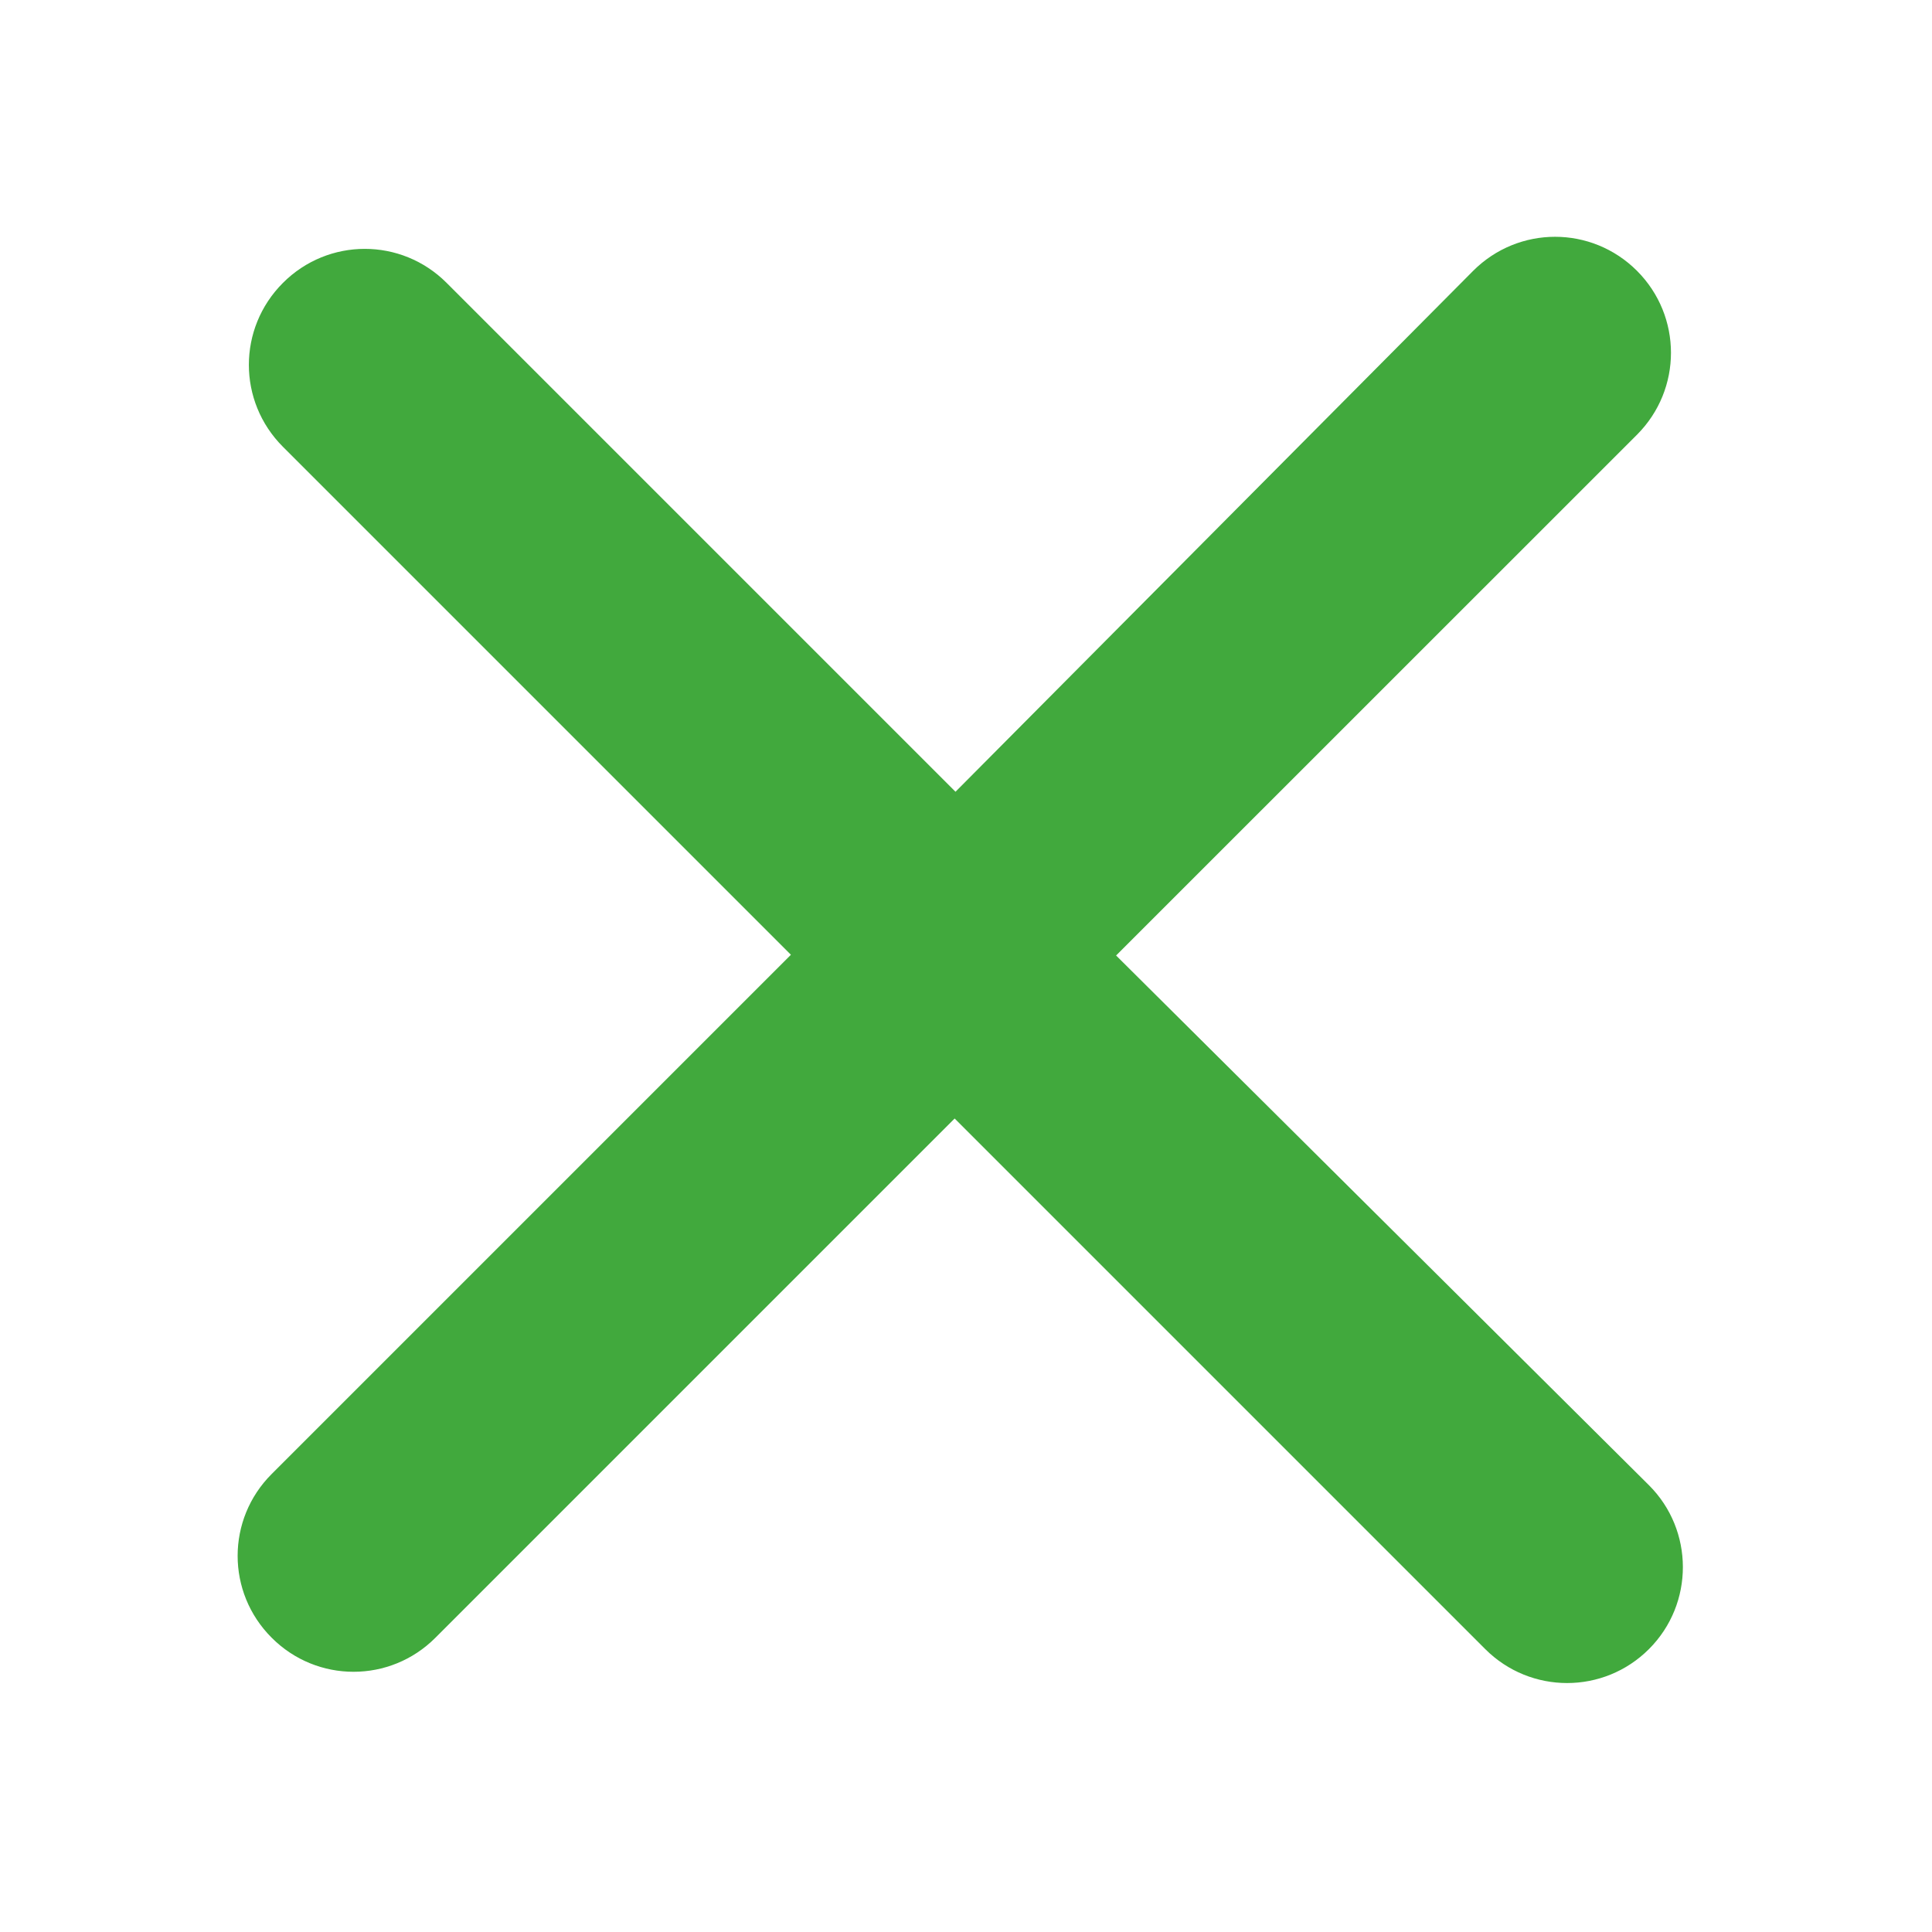 <svg width="16" height="16" viewBox="0 0 16 16" fill="none" xmlns="http://www.w3.org/2000/svg">
    <g clip-path="url(#clip0_210_1272)">
        <path d="M13.656 12.3L9.243 7.913L13.557 3.6C13.932 3.224 13.932 2.619 13.557 2.243C13.181 1.867 12.576 1.867 12.2 2.243L7.913 6.557L3.699 2.343C3.324 1.967 2.718 1.967 2.343 2.343C1.967 2.719 1.967 3.324 2.343 3.7L6.55 7.907L2.25 12.207C1.874 12.582 1.874 13.188 2.25 13.563C2.625 13.939 3.231 13.939 3.606 13.563L7.906 9.263L12.3 13.657C12.675 14.032 13.281 14.032 13.656 13.657C14.032 13.281 14.029 12.672 13.656 12.3Z" fill="#41a93d"/>
    </g>
    <defs>
        <clipPath id="clip0_210_1272">
            <rect width="16" height="16" fill="white"/>
        </clipPath>
    </defs>
</svg>
